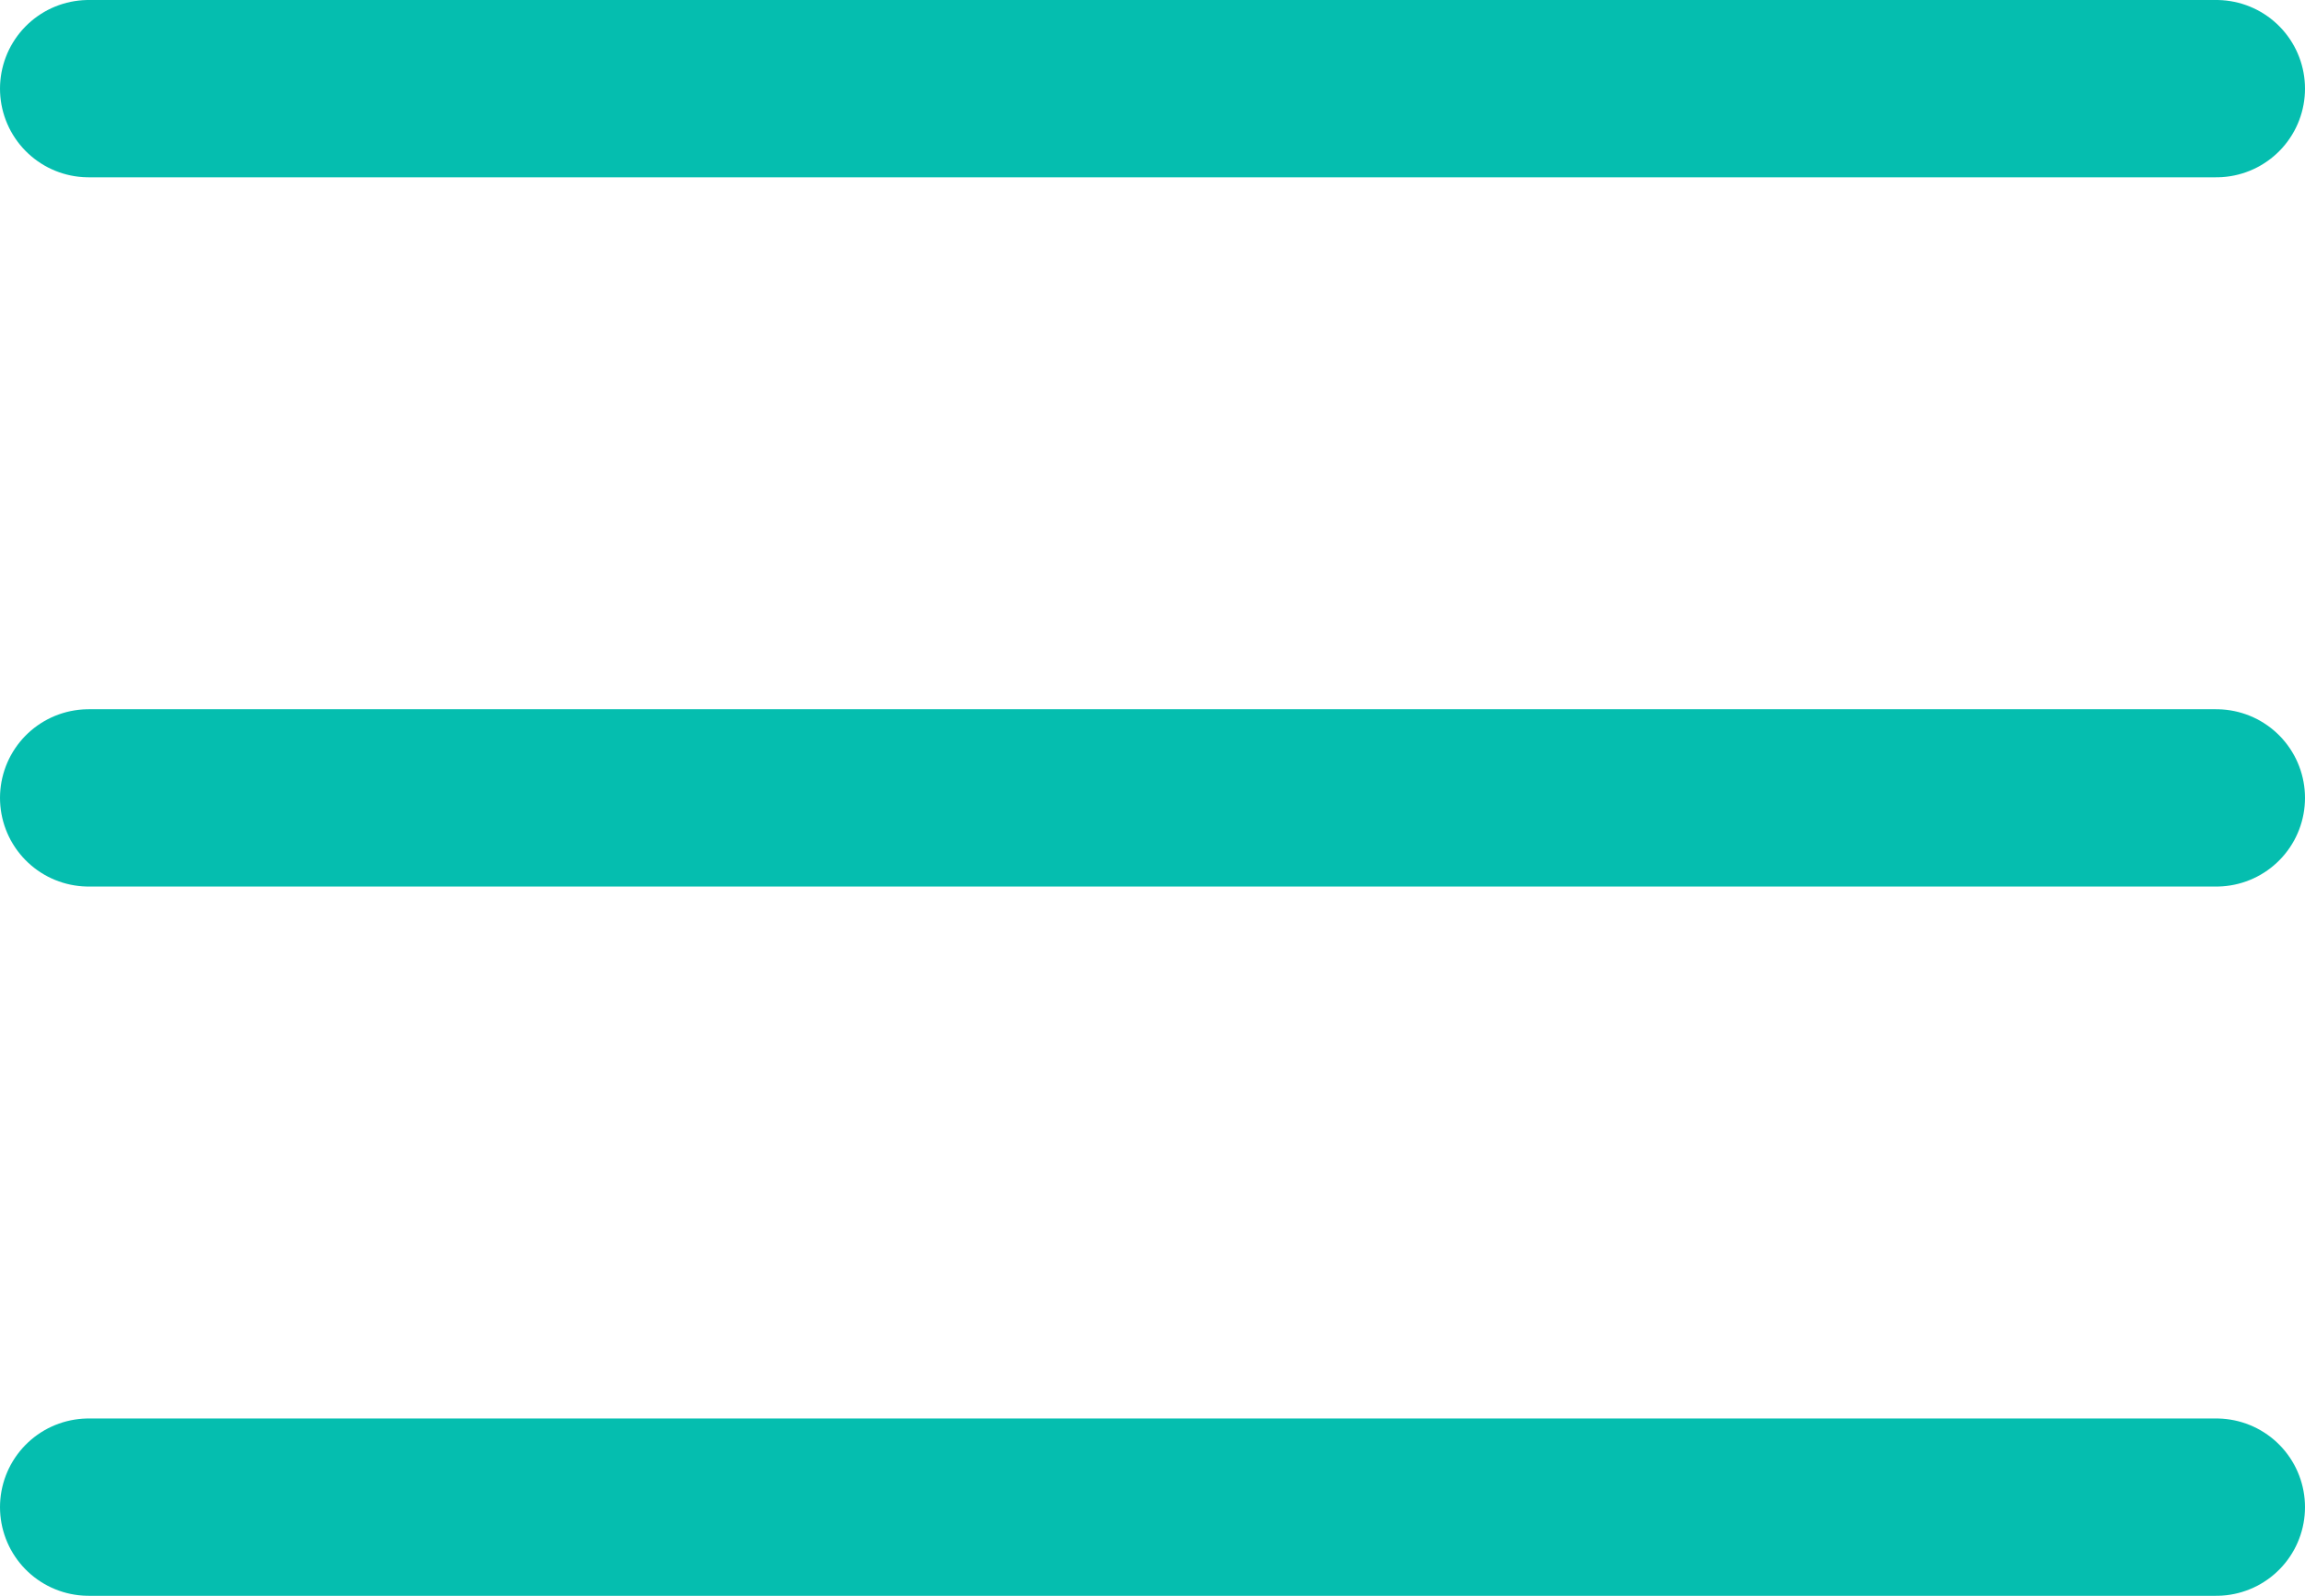 <svg width="26" height="18" viewBox="0 0 26 18" fill="none" xmlns="http://www.w3.org/2000/svg">
<g clip-path="url(#clip0_586_42)">
<path d="M1 1H25" stroke="#05BEAF" stroke-width="2" stroke-linecap="round"/>
<path d="M1 9H25" stroke="#05BEAF" stroke-width="2" stroke-linecap="round"/>
<path d="M1 17H25" stroke="#05BEAF" stroke-width="2" stroke-linecap="round"/>
</g>
<defs>
<clipPath id="clip0_586_42">
<rect width="26" height="18" fill="white"/>
</clipPath>
</defs>
</svg>
